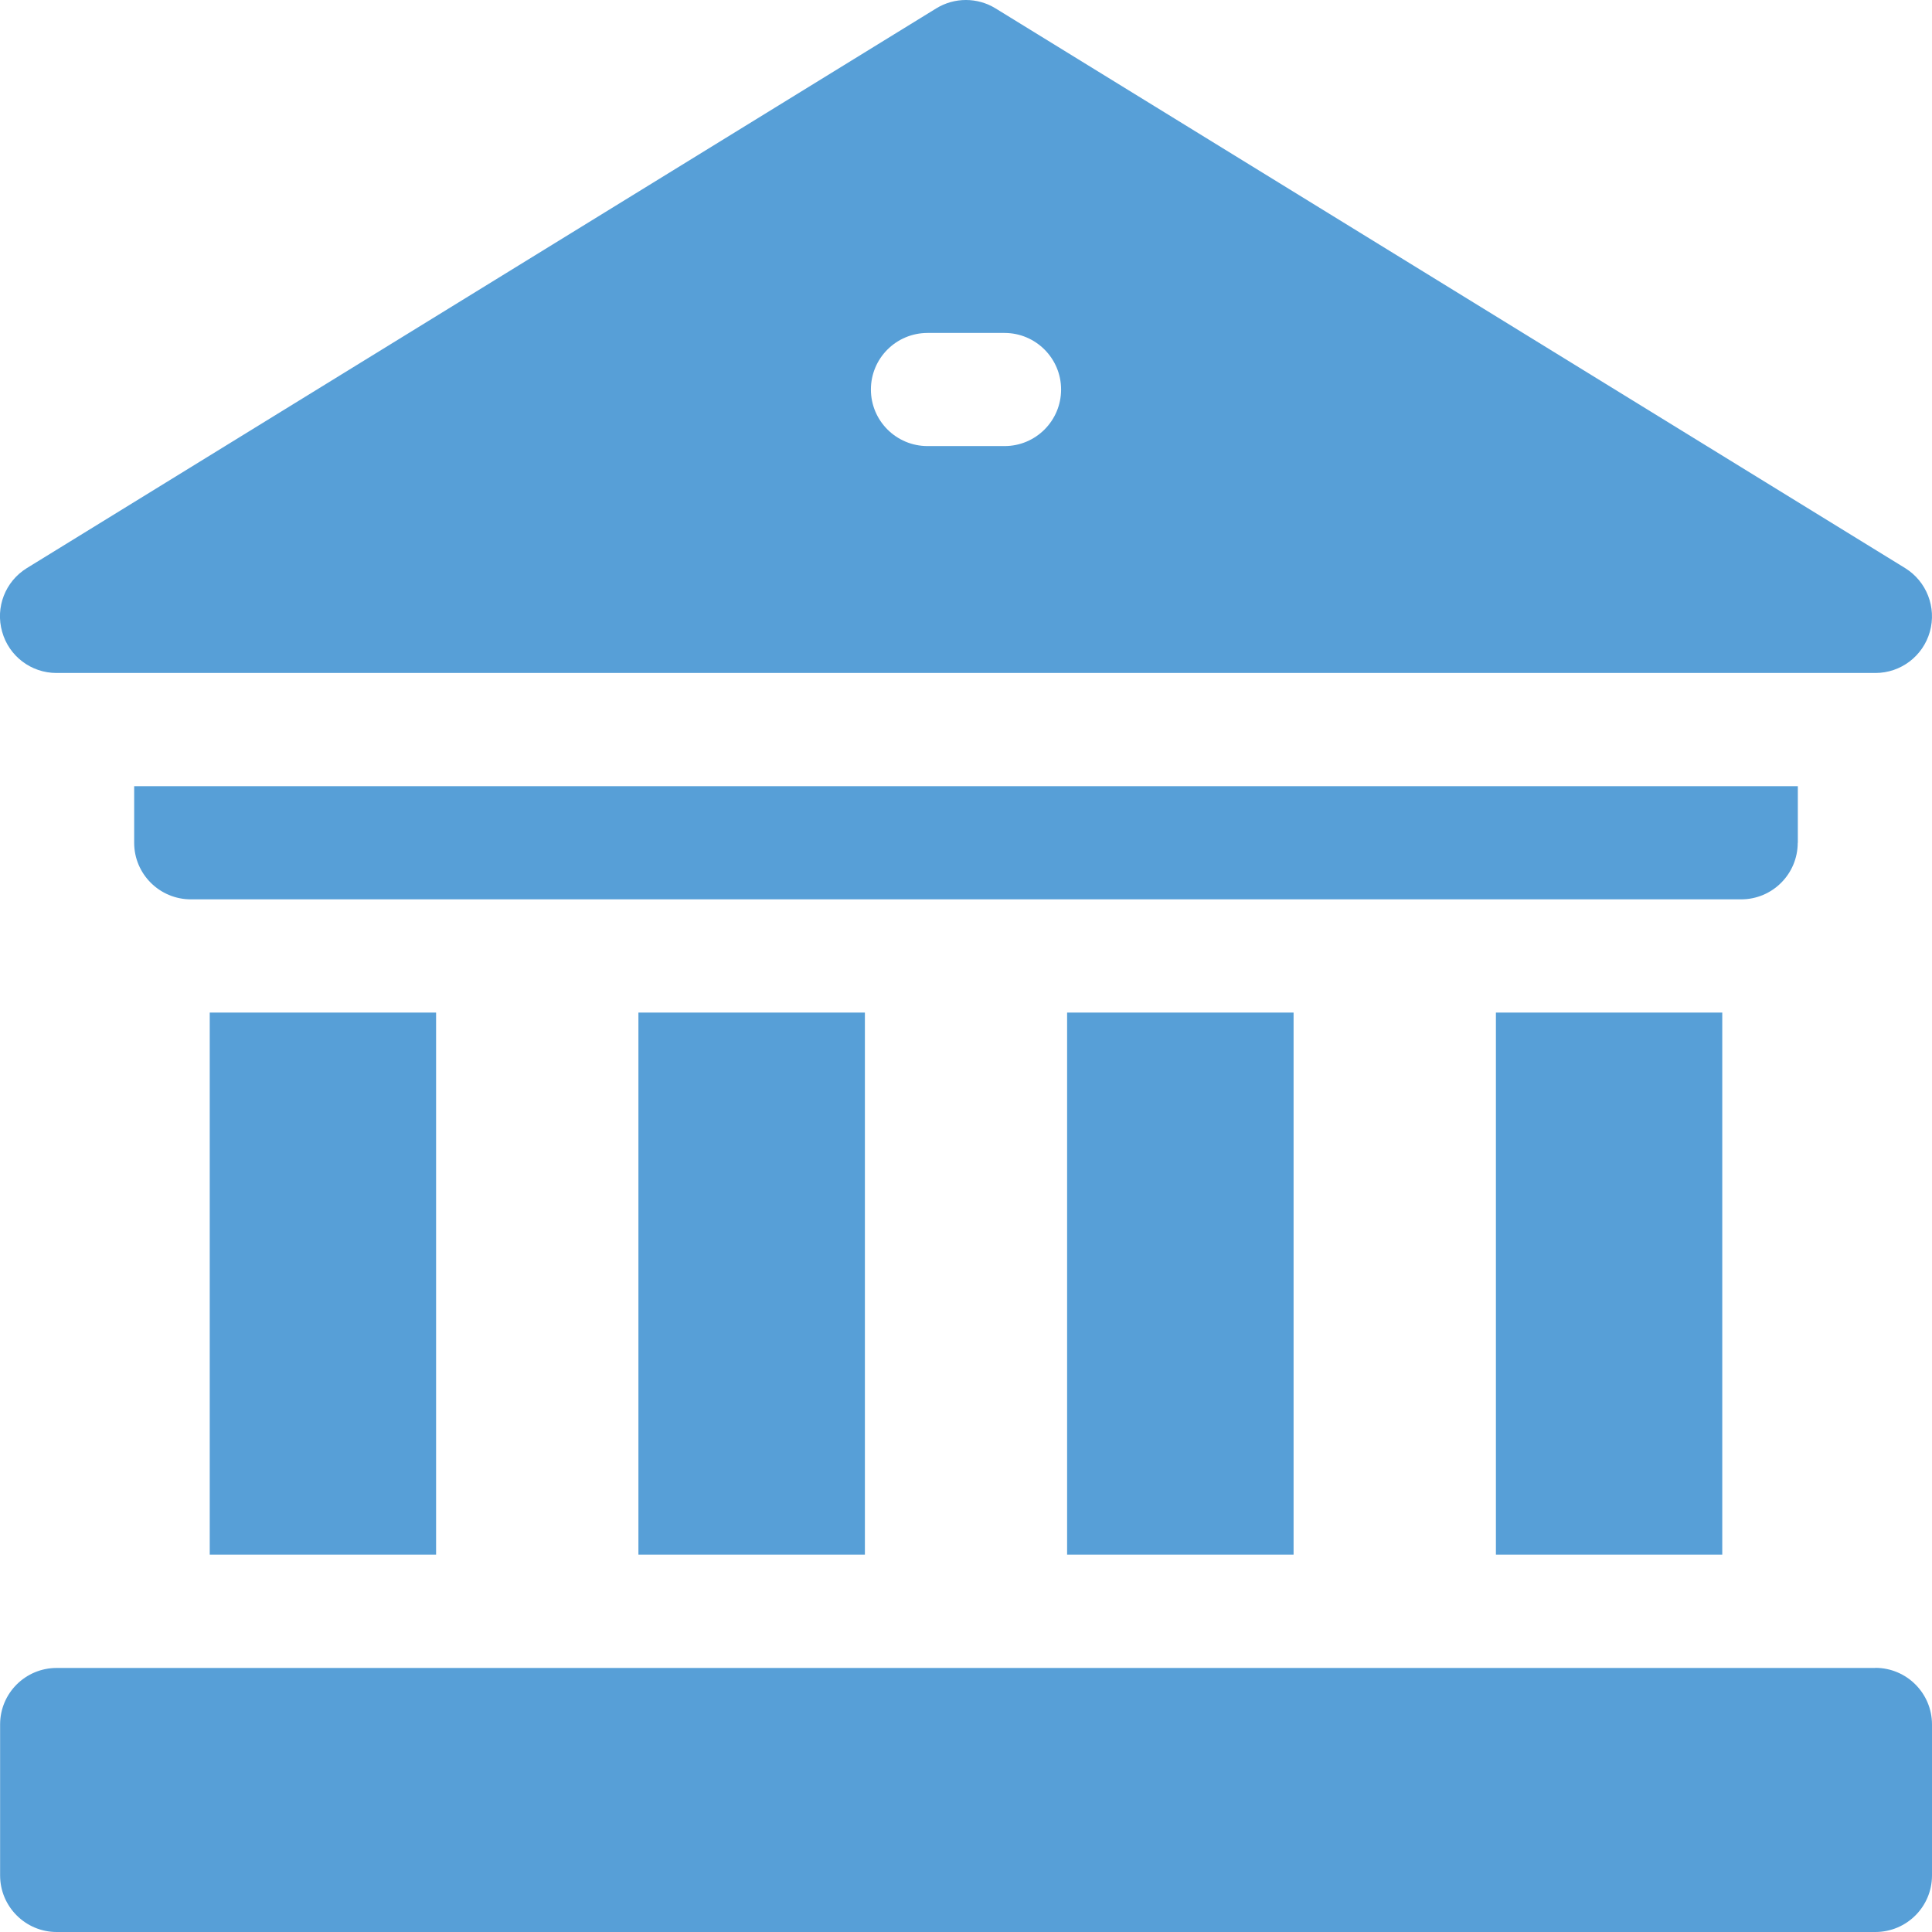 <svg xmlns="http://www.w3.org/2000/svg" width="18" height="18" viewBox="0 0 18 18">
    <g fill="#579FD7">
        <path d="M13.937 9.434L16.046 9.434 16.046 14.484 13.937 14.484zM9.942 9.434L12.052 9.434 12.052 14.484 9.942 14.484zM5.948 9.434L8.058 9.434 8.058 14.484 5.948 14.484zM1.954 9.434L4.063 9.434 4.063 14.484 1.954 14.484zM16.75 7.852v-.527H1.25v.527c0 .291.237.527.528.527h14.444c.291 0 .527-.236.527-.527zM17.472 15.54H.528c-.291 0-.527.235-.527.526v1.407c0 .29.236.527.527.527h16.944c.292 0 .528-.236.528-.527v-1.407c0-.29-.236-.527-.528-.527zM.527 6.27h16.946c.236 0 .443-.157.507-.384s-.03-.469-.23-.593L9.275.078c-.169-.104-.383-.104-.552 0L.25 5.293c-.201.124-.295.366-.23.593.063.227.27.384.506.384zm8.115-3.168h.717c.29 0 .527.236.527.527 0 .291-.236.527-.527.527h-.717c-.292 0-.528-.236-.528-.527 0-.291.236-.527.528-.527z"/>
    </g>
</svg>
